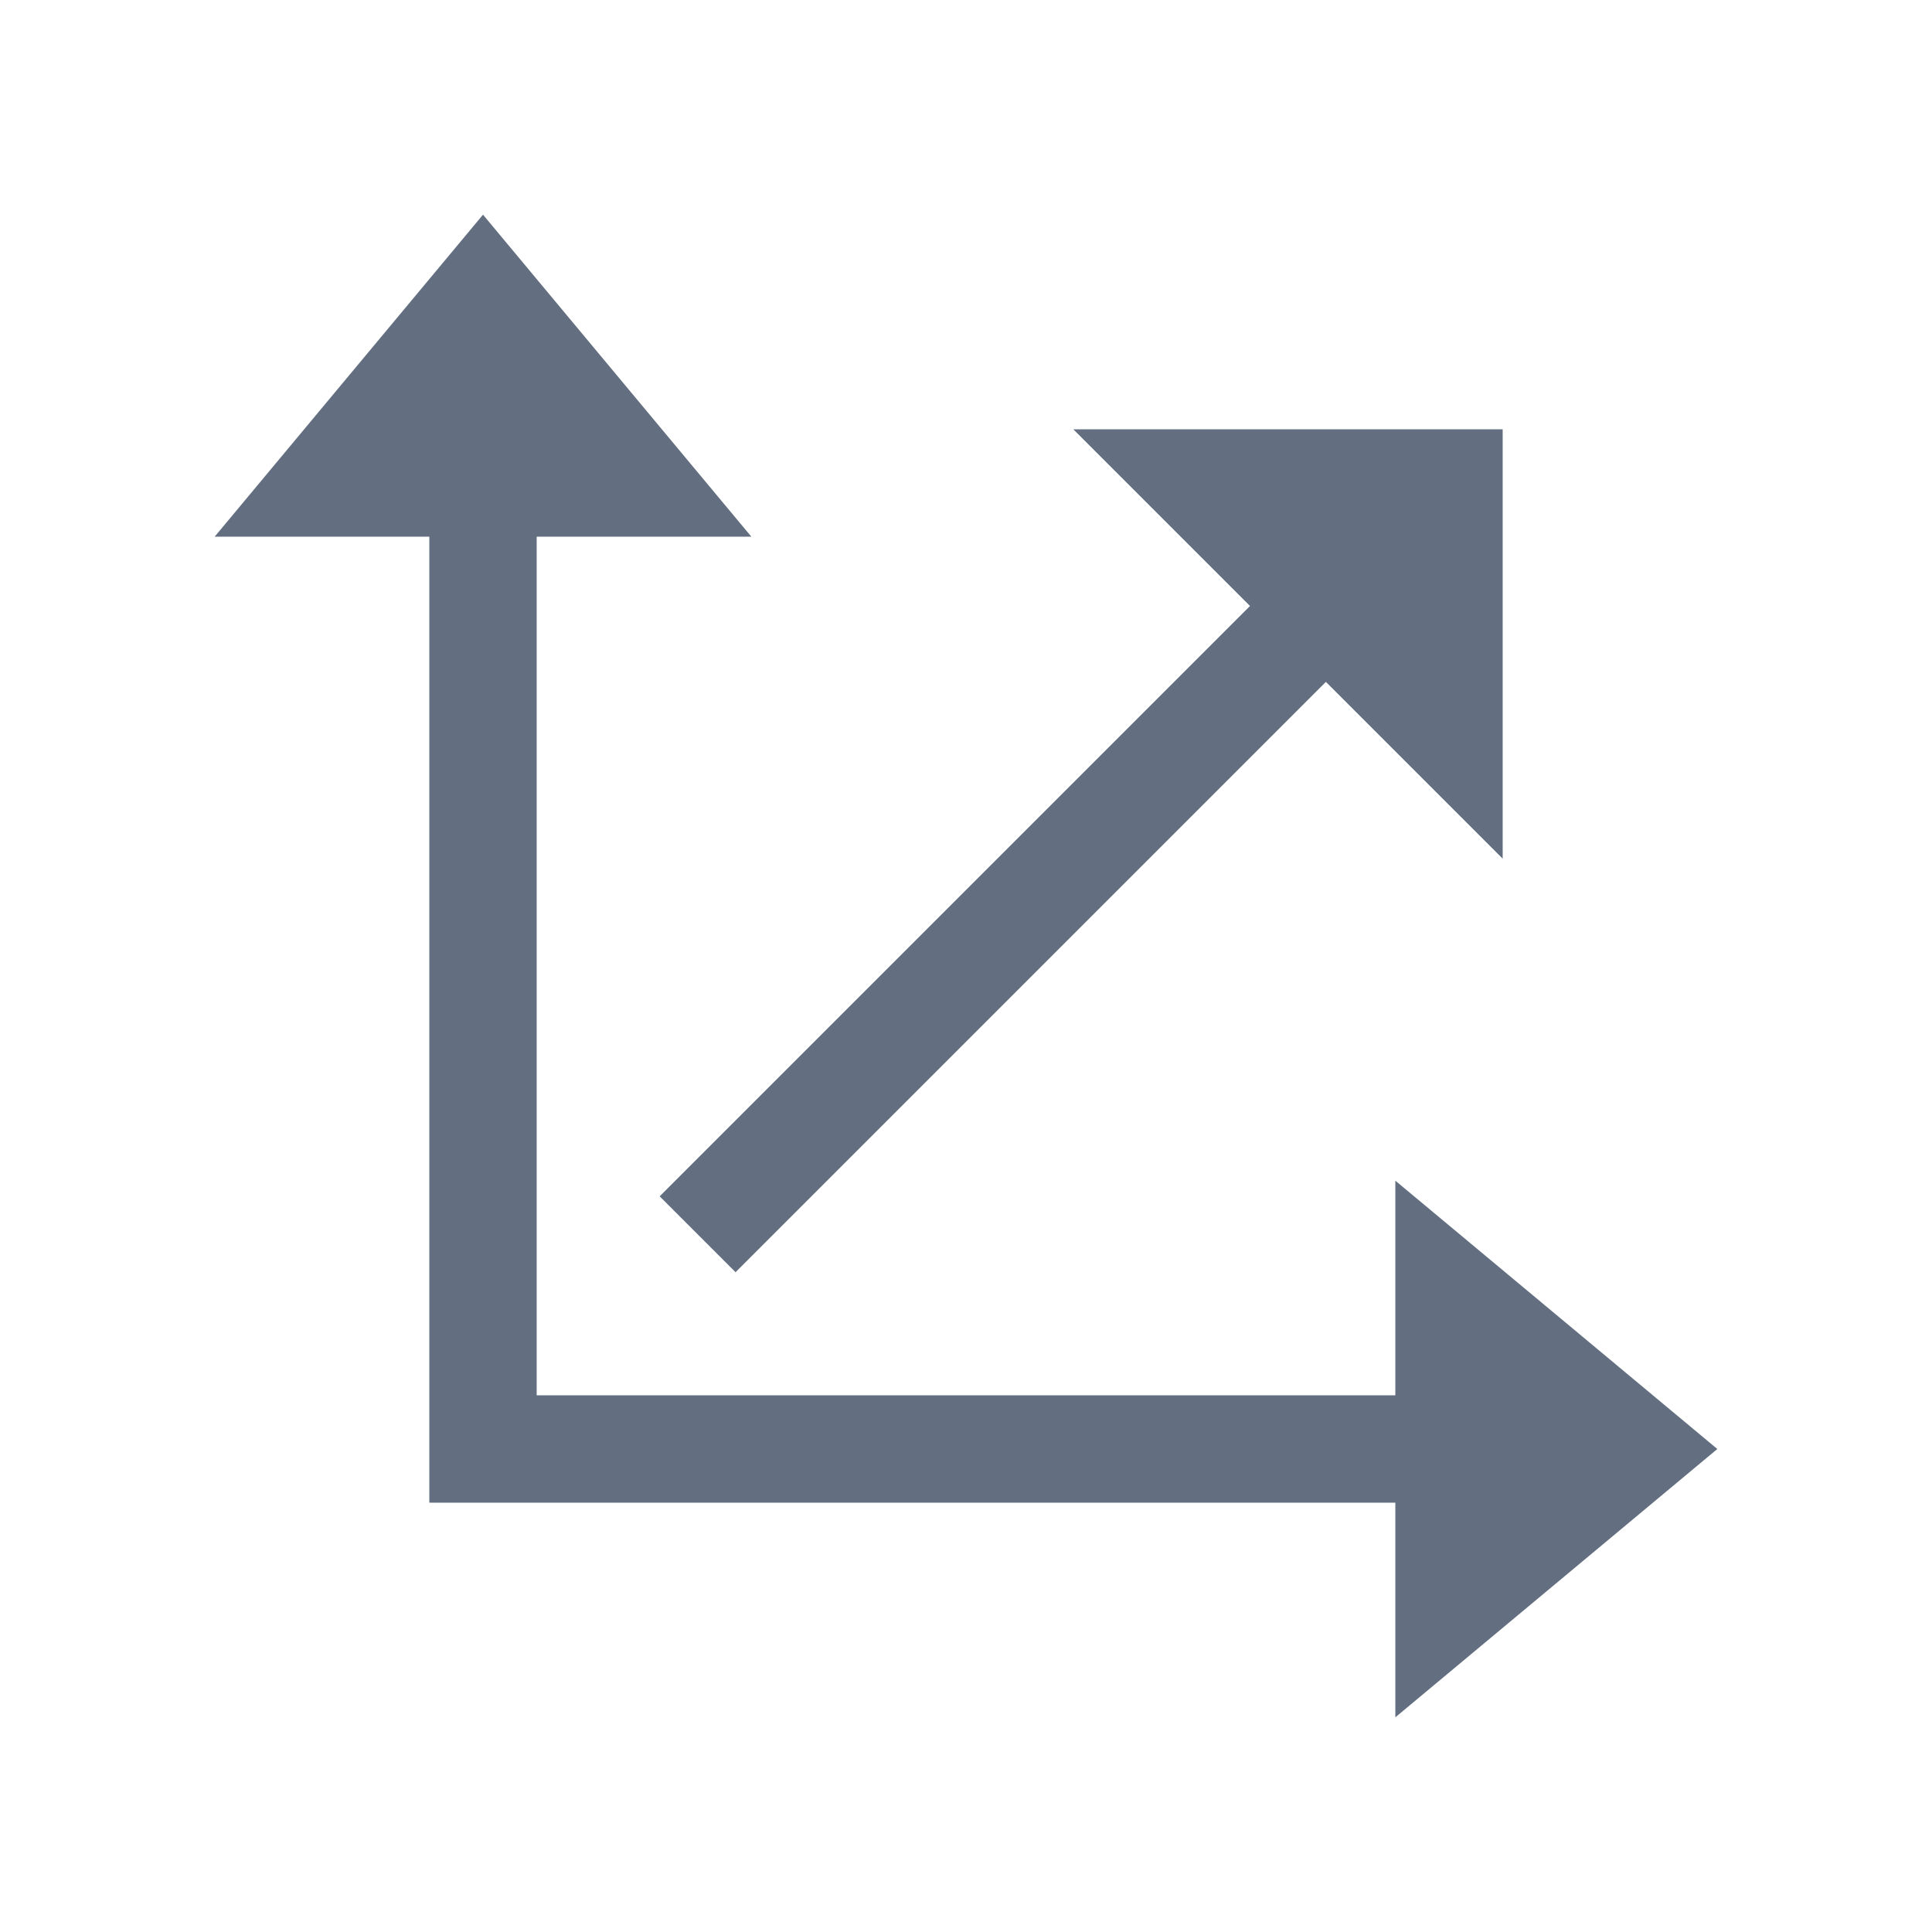 <?xml version="1.0" encoding="utf-8"?>
<!DOCTYPE svg PUBLIC "-//W3C//DTD SVG 1.1//EN" "http://www.w3.org/Graphics/SVG/1.1/DTD/svg11.dtd">
<svg version="1.1" id="img" xmlns="http://www.w3.org/2000/svg" xmlns:xlink="http://www.w3.org/1999/xlink" x="0px" y="0px"
	 width="18px" height="18px" viewBox="0 0 18 18" style="enable-background:new 0 0 18 18;" xml:space="preserve">
<path id="dimension.default" style="fill:#636F80;" d="M13,16v-2H4V5H2l2.5-3L7,5H5v8h8v-2l3,2.5L13,16z M6.146,11.146l0.707,0.707l5.5-5.5
	L14,8V4h-4l1.646,1.646L6.146,11.146z"/>
</svg>

